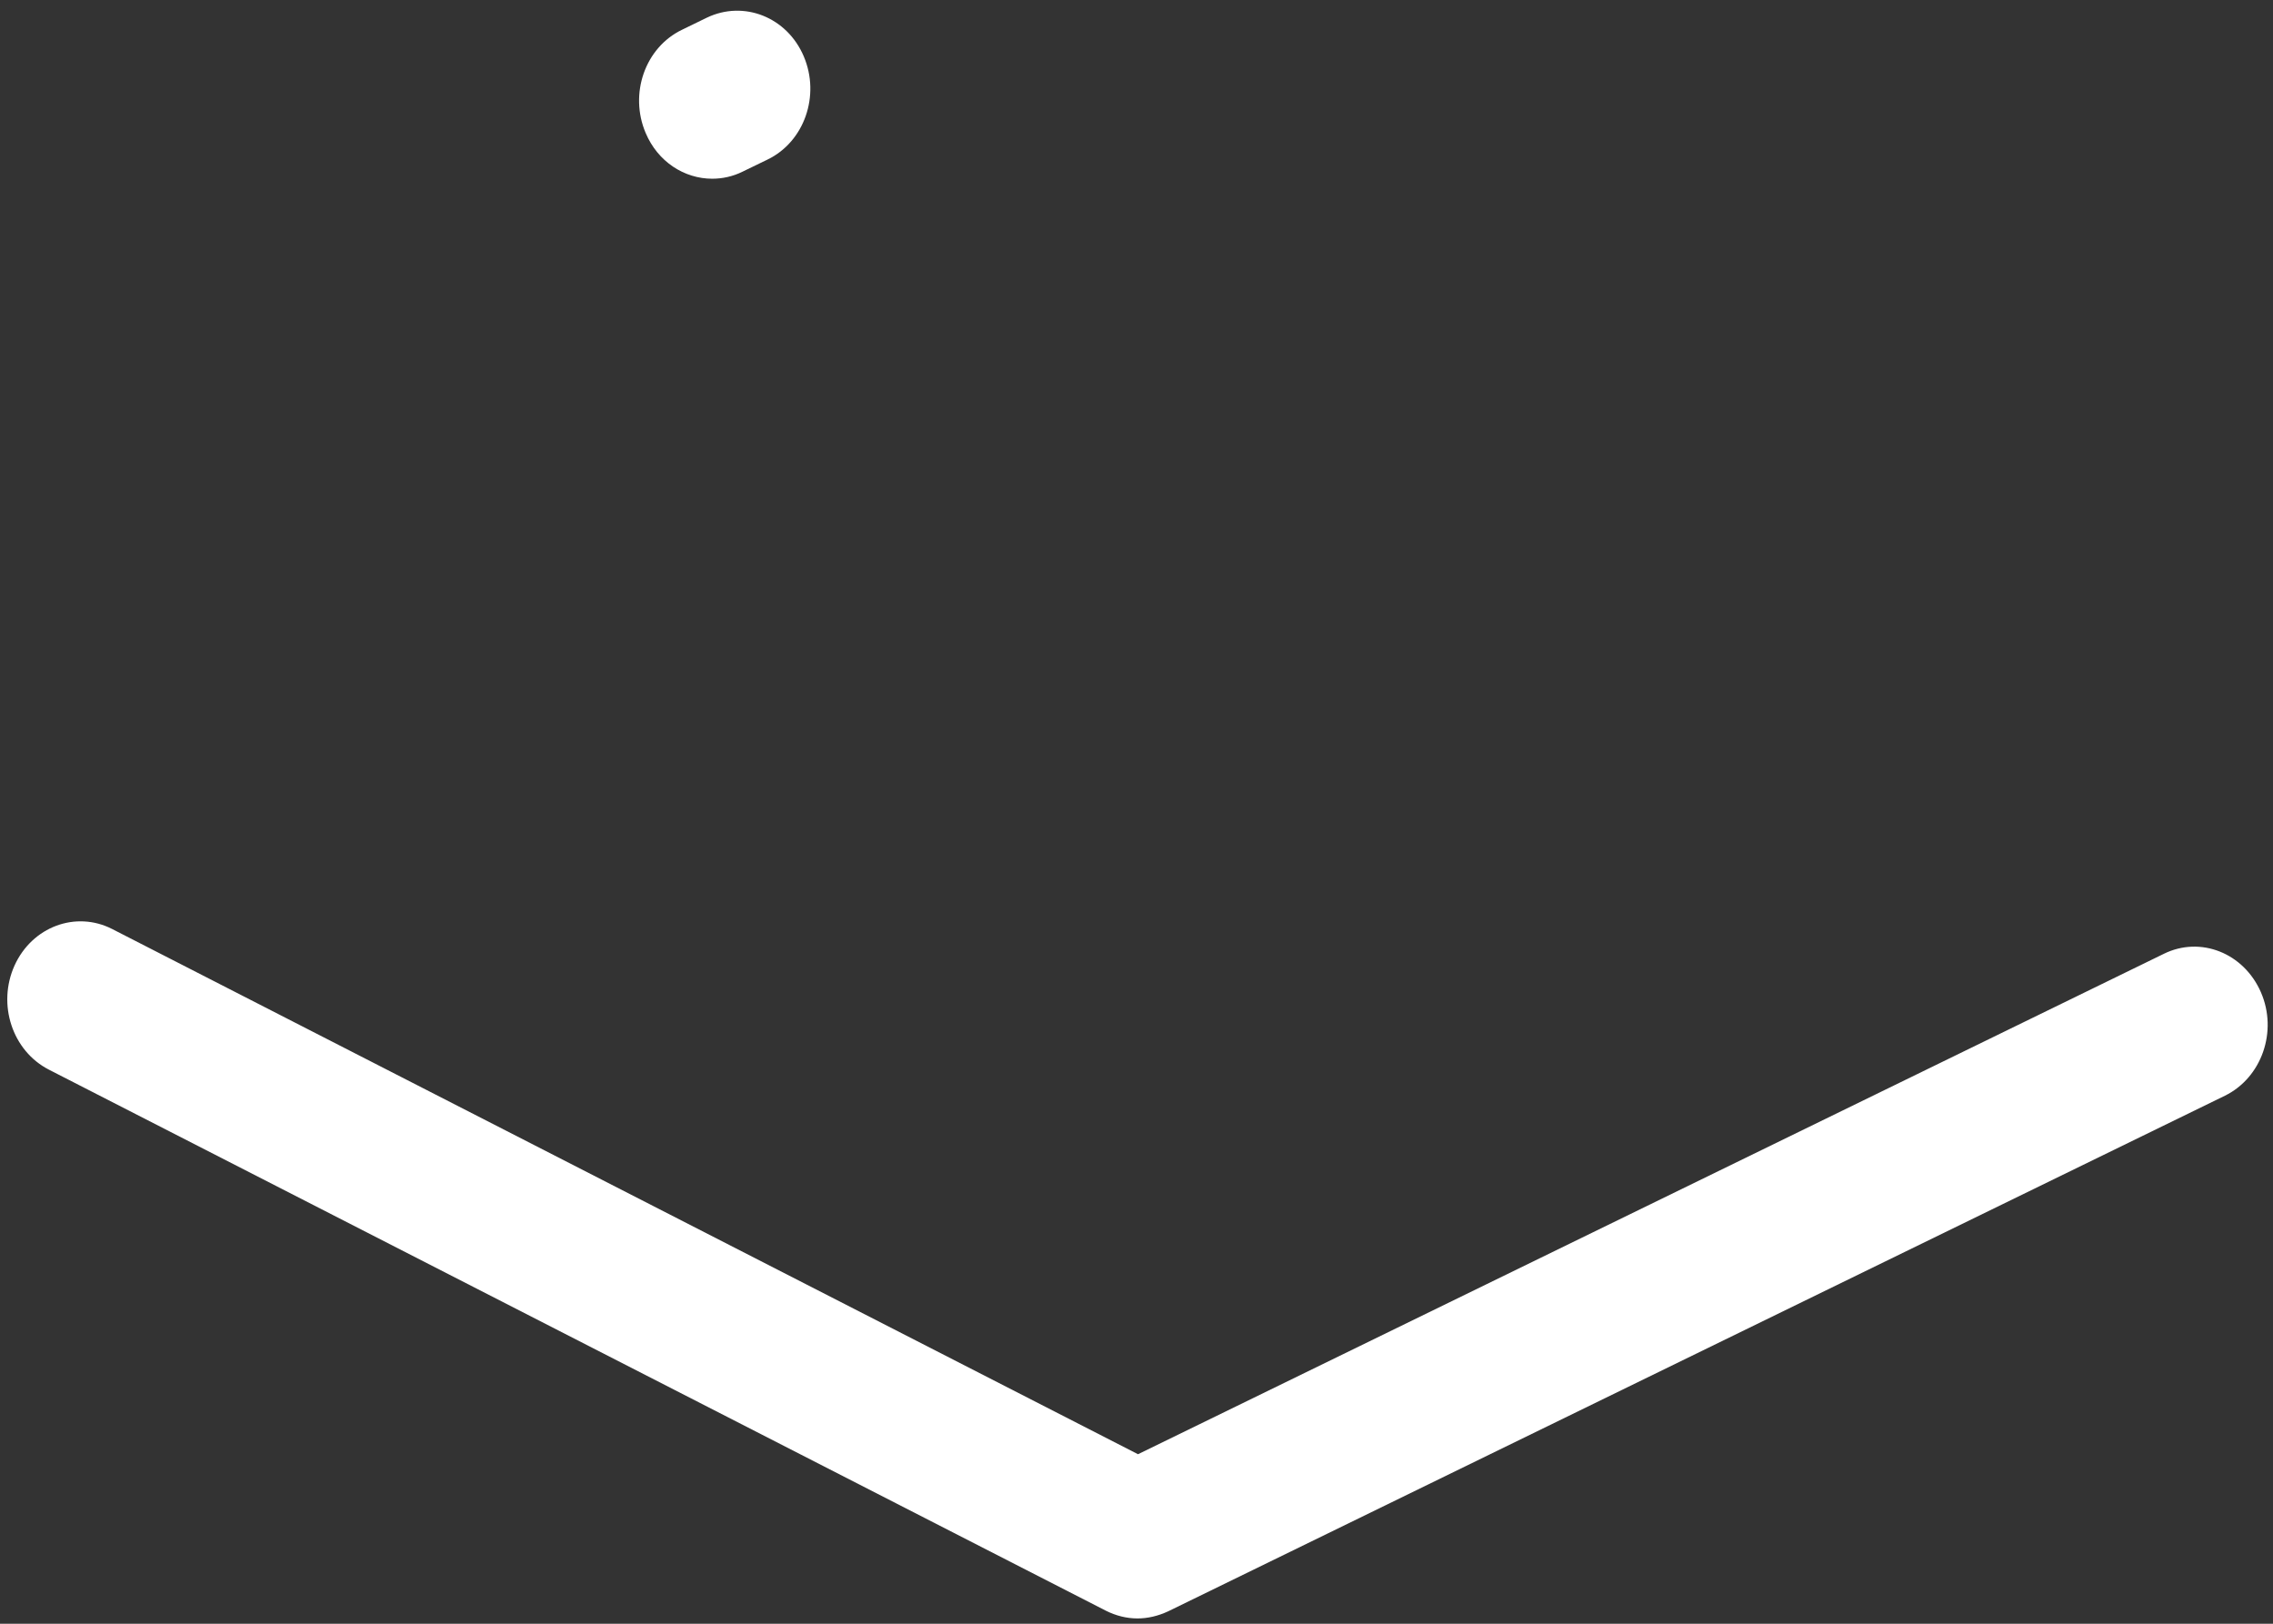 ﻿<?xml version="1.0" encoding="utf-8"?>
<svg version="1.1" xmlns:xlink="http://www.w3.org/1999/xlink" width="21px" height="15px" xmlns="http://www.w3.org/2000/svg">
  <rect width="100%" height="100%" fill="#333333" stroke="none"/>
  <g transform="matrix(1 0 0 1 -898 -111 )">
    <path d="M 5.965 1.228  C 6.077 1.494  6.322 1.651  6.58 1.651  C 6.673 1.651  6.769 1.631  6.86 1.586  L 7.091 1.474  C 7.431 1.31  7.58 0.883  7.426 0.521  C 7.272 0.158  6.872 -0  6.531 0.163  L 6.301 0.275  C 5.96 0.439  5.811 0.866  5.965 1.228  Z M 20.889 9.168  C 20.731 8.803  20.33 8.645  19.992 8.811  L 10.514 13.434  L 1.036 8.582  C 0.701 8.411  0.297 8.56  0.134 8.92  C -0.027 9.278  0.113 9.707  0.451 9.881  L 10.216 14.879  C 10.309 14.926  10.409 14.951  10.509 14.951  C 10.605 14.951  10.7 14.928  10.791 14.886  L 20.556 10.122  C 20.896 9.955  21.045 9.528  20.889 9.168  Z " fill-rule="nonzero" fill="#ffffff" stroke="none" transform="matrix(1 0 0 1 898 111 )" />
  </g>
</svg>